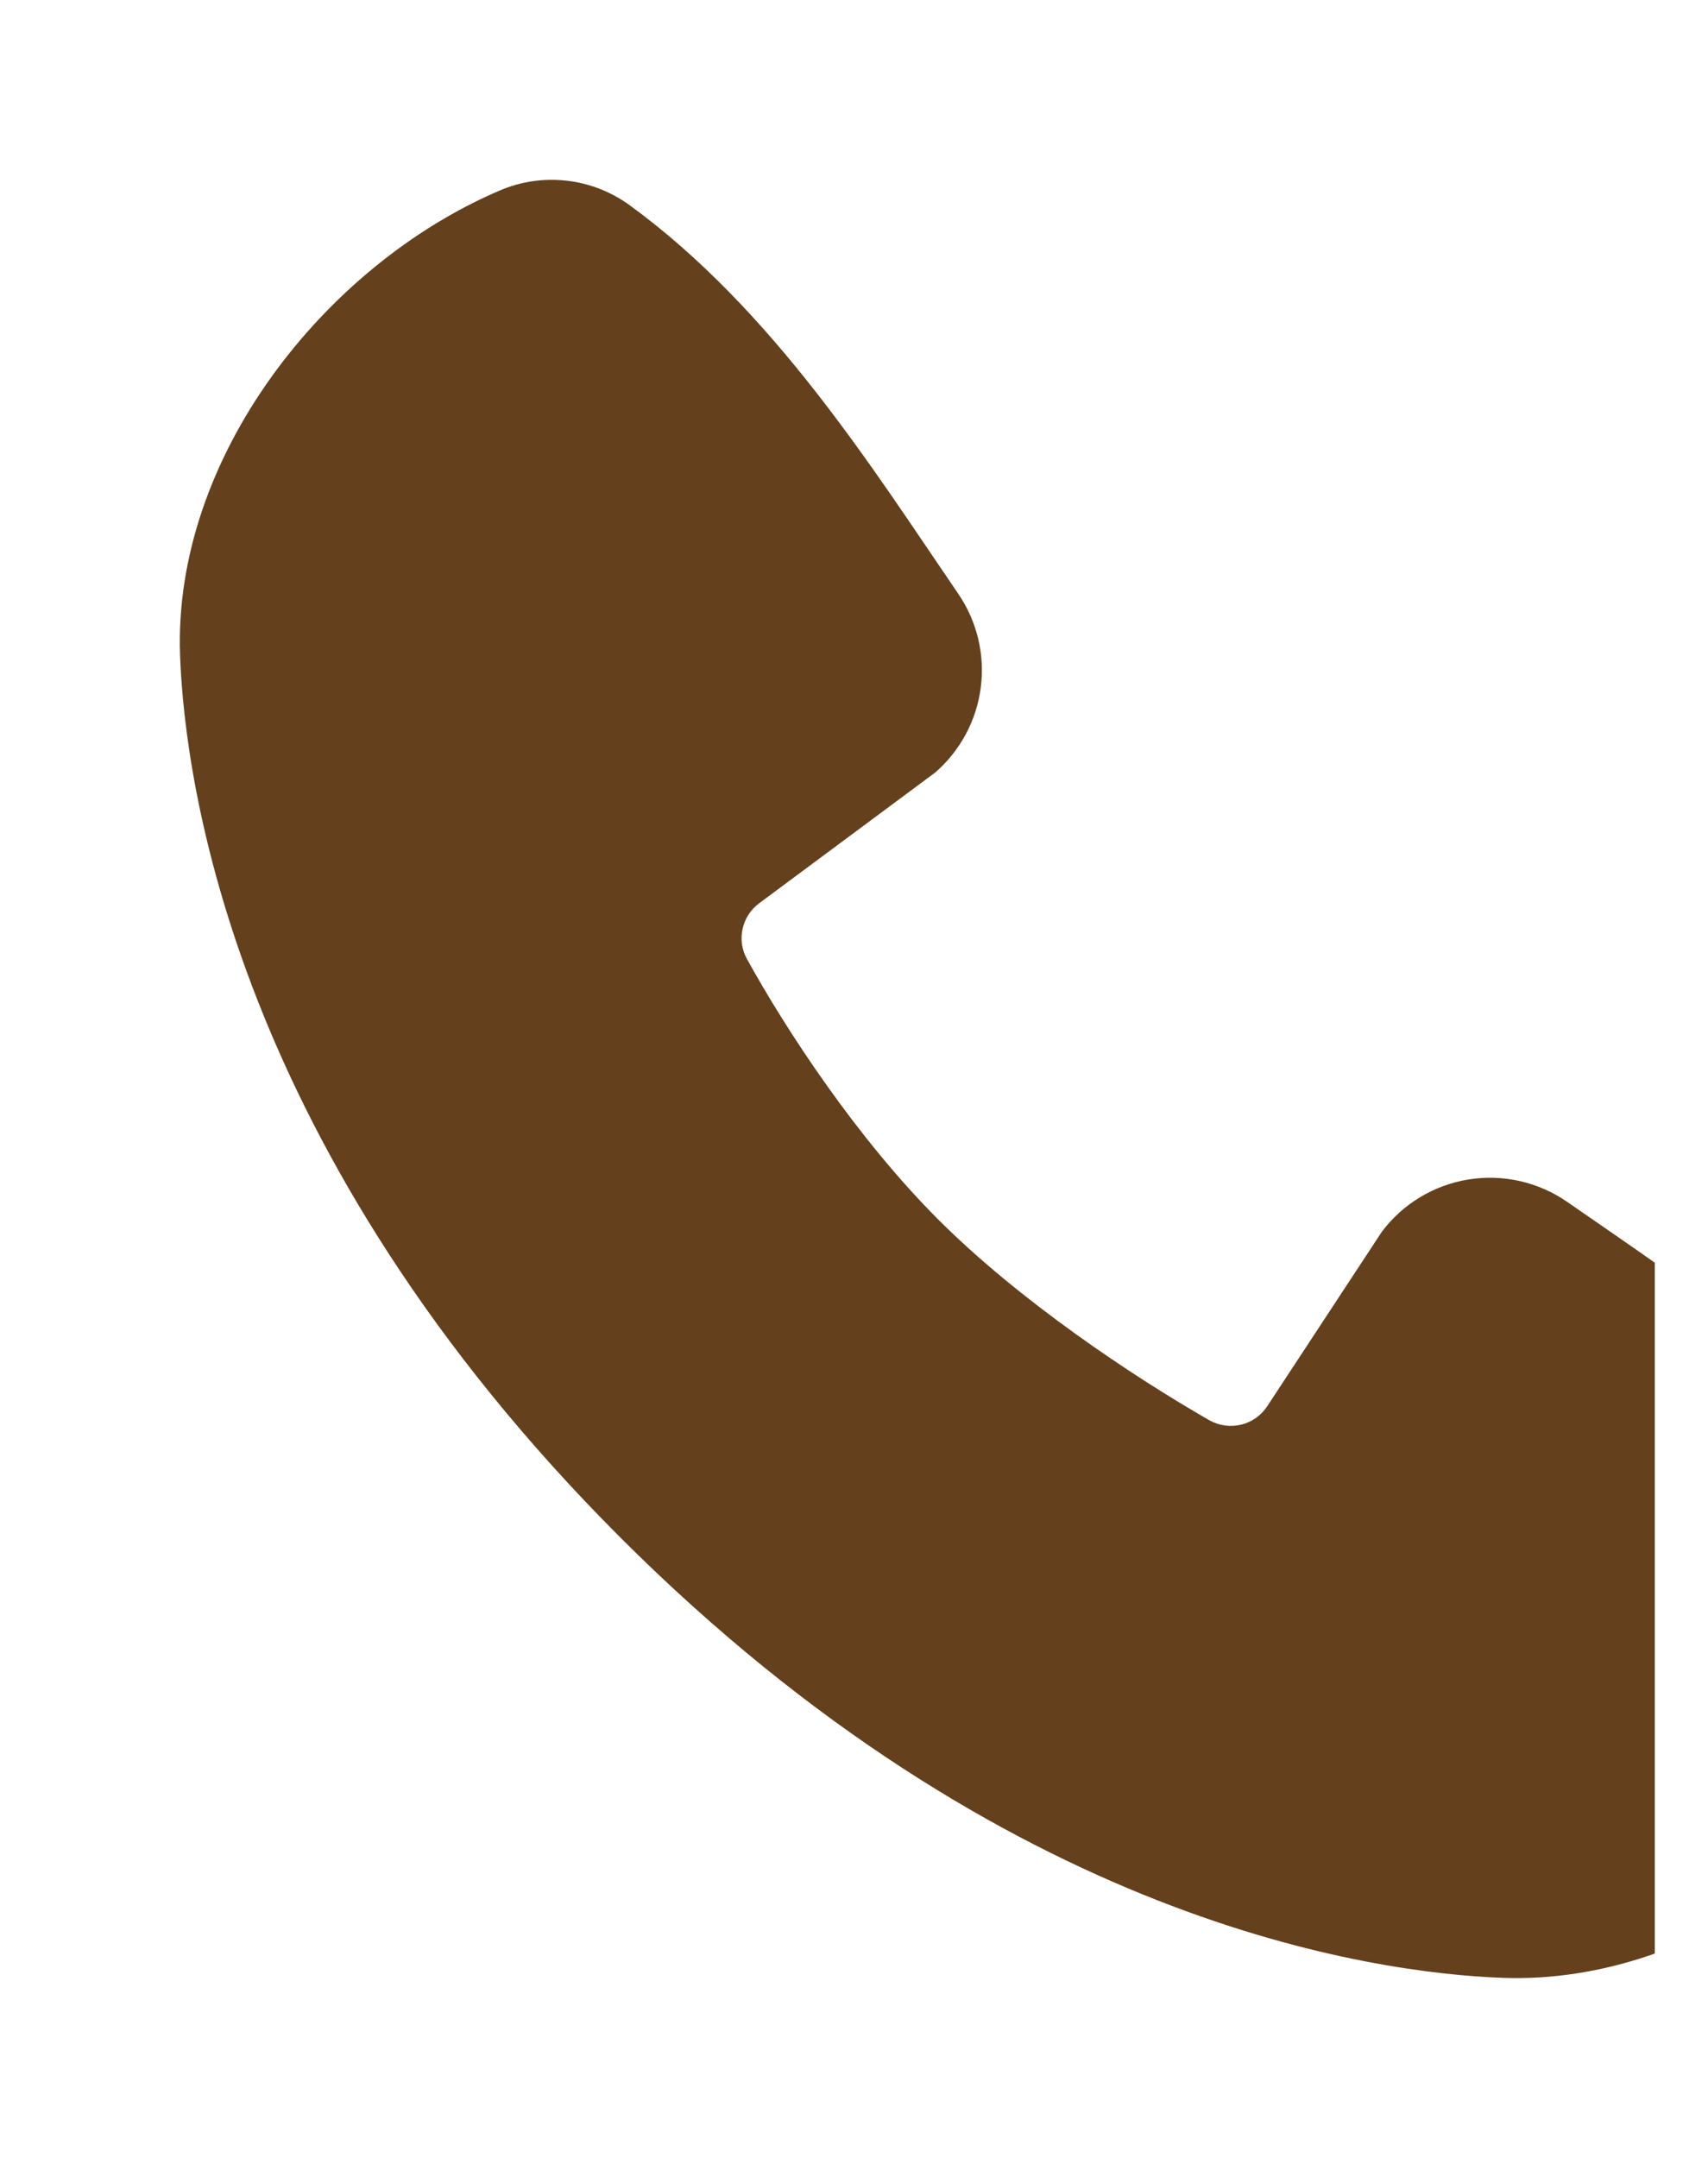 <svg width="19" height="24" viewBox="0 0 19 24" fill="none" xmlns="http://www.w3.org/2000/svg">
<g clip-path="url(#clip0_107_6)">
<path fill-rule="evenodd" clip-rule="evenodd" d="M16.713 21.997C15.27 21.944 11.182 21.379 6.901 17.1C2.621 12.819 2.057 8.733 2.003 7.29C1.923 5.091 3.607 2.955 5.554 2.121C5.788 2.019 6.045 1.981 6.299 2.009C6.552 2.037 6.794 2.13 7.001 2.28C8.604 3.448 9.71 5.214 10.659 6.603C10.868 6.908 10.958 7.28 10.91 7.647C10.863 8.013 10.682 8.35 10.403 8.592L8.449 10.043C8.354 10.112 8.288 10.212 8.262 10.325C8.235 10.439 8.251 10.558 8.306 10.66C8.749 11.464 9.536 12.662 10.438 13.564C11.339 14.465 12.595 15.304 13.455 15.797C13.563 15.857 13.69 15.874 13.81 15.844C13.93 15.814 14.034 15.739 14.1 15.635L15.372 13.699C15.606 13.388 15.951 13.18 16.335 13.118C16.719 13.056 17.112 13.145 17.432 13.366C18.841 14.342 20.486 15.428 21.69 16.97C21.852 17.178 21.955 17.426 21.988 17.687C22.021 17.949 21.984 18.215 21.879 18.457C21.041 20.413 18.919 22.078 16.713 21.997Z" fill="#64401C"/>
</g>
<defs>
<clipPath id="clip0_107_6">
<rect width="18.408" height="24" fill="white"/>
</clipPath>
</defs>
</svg>
